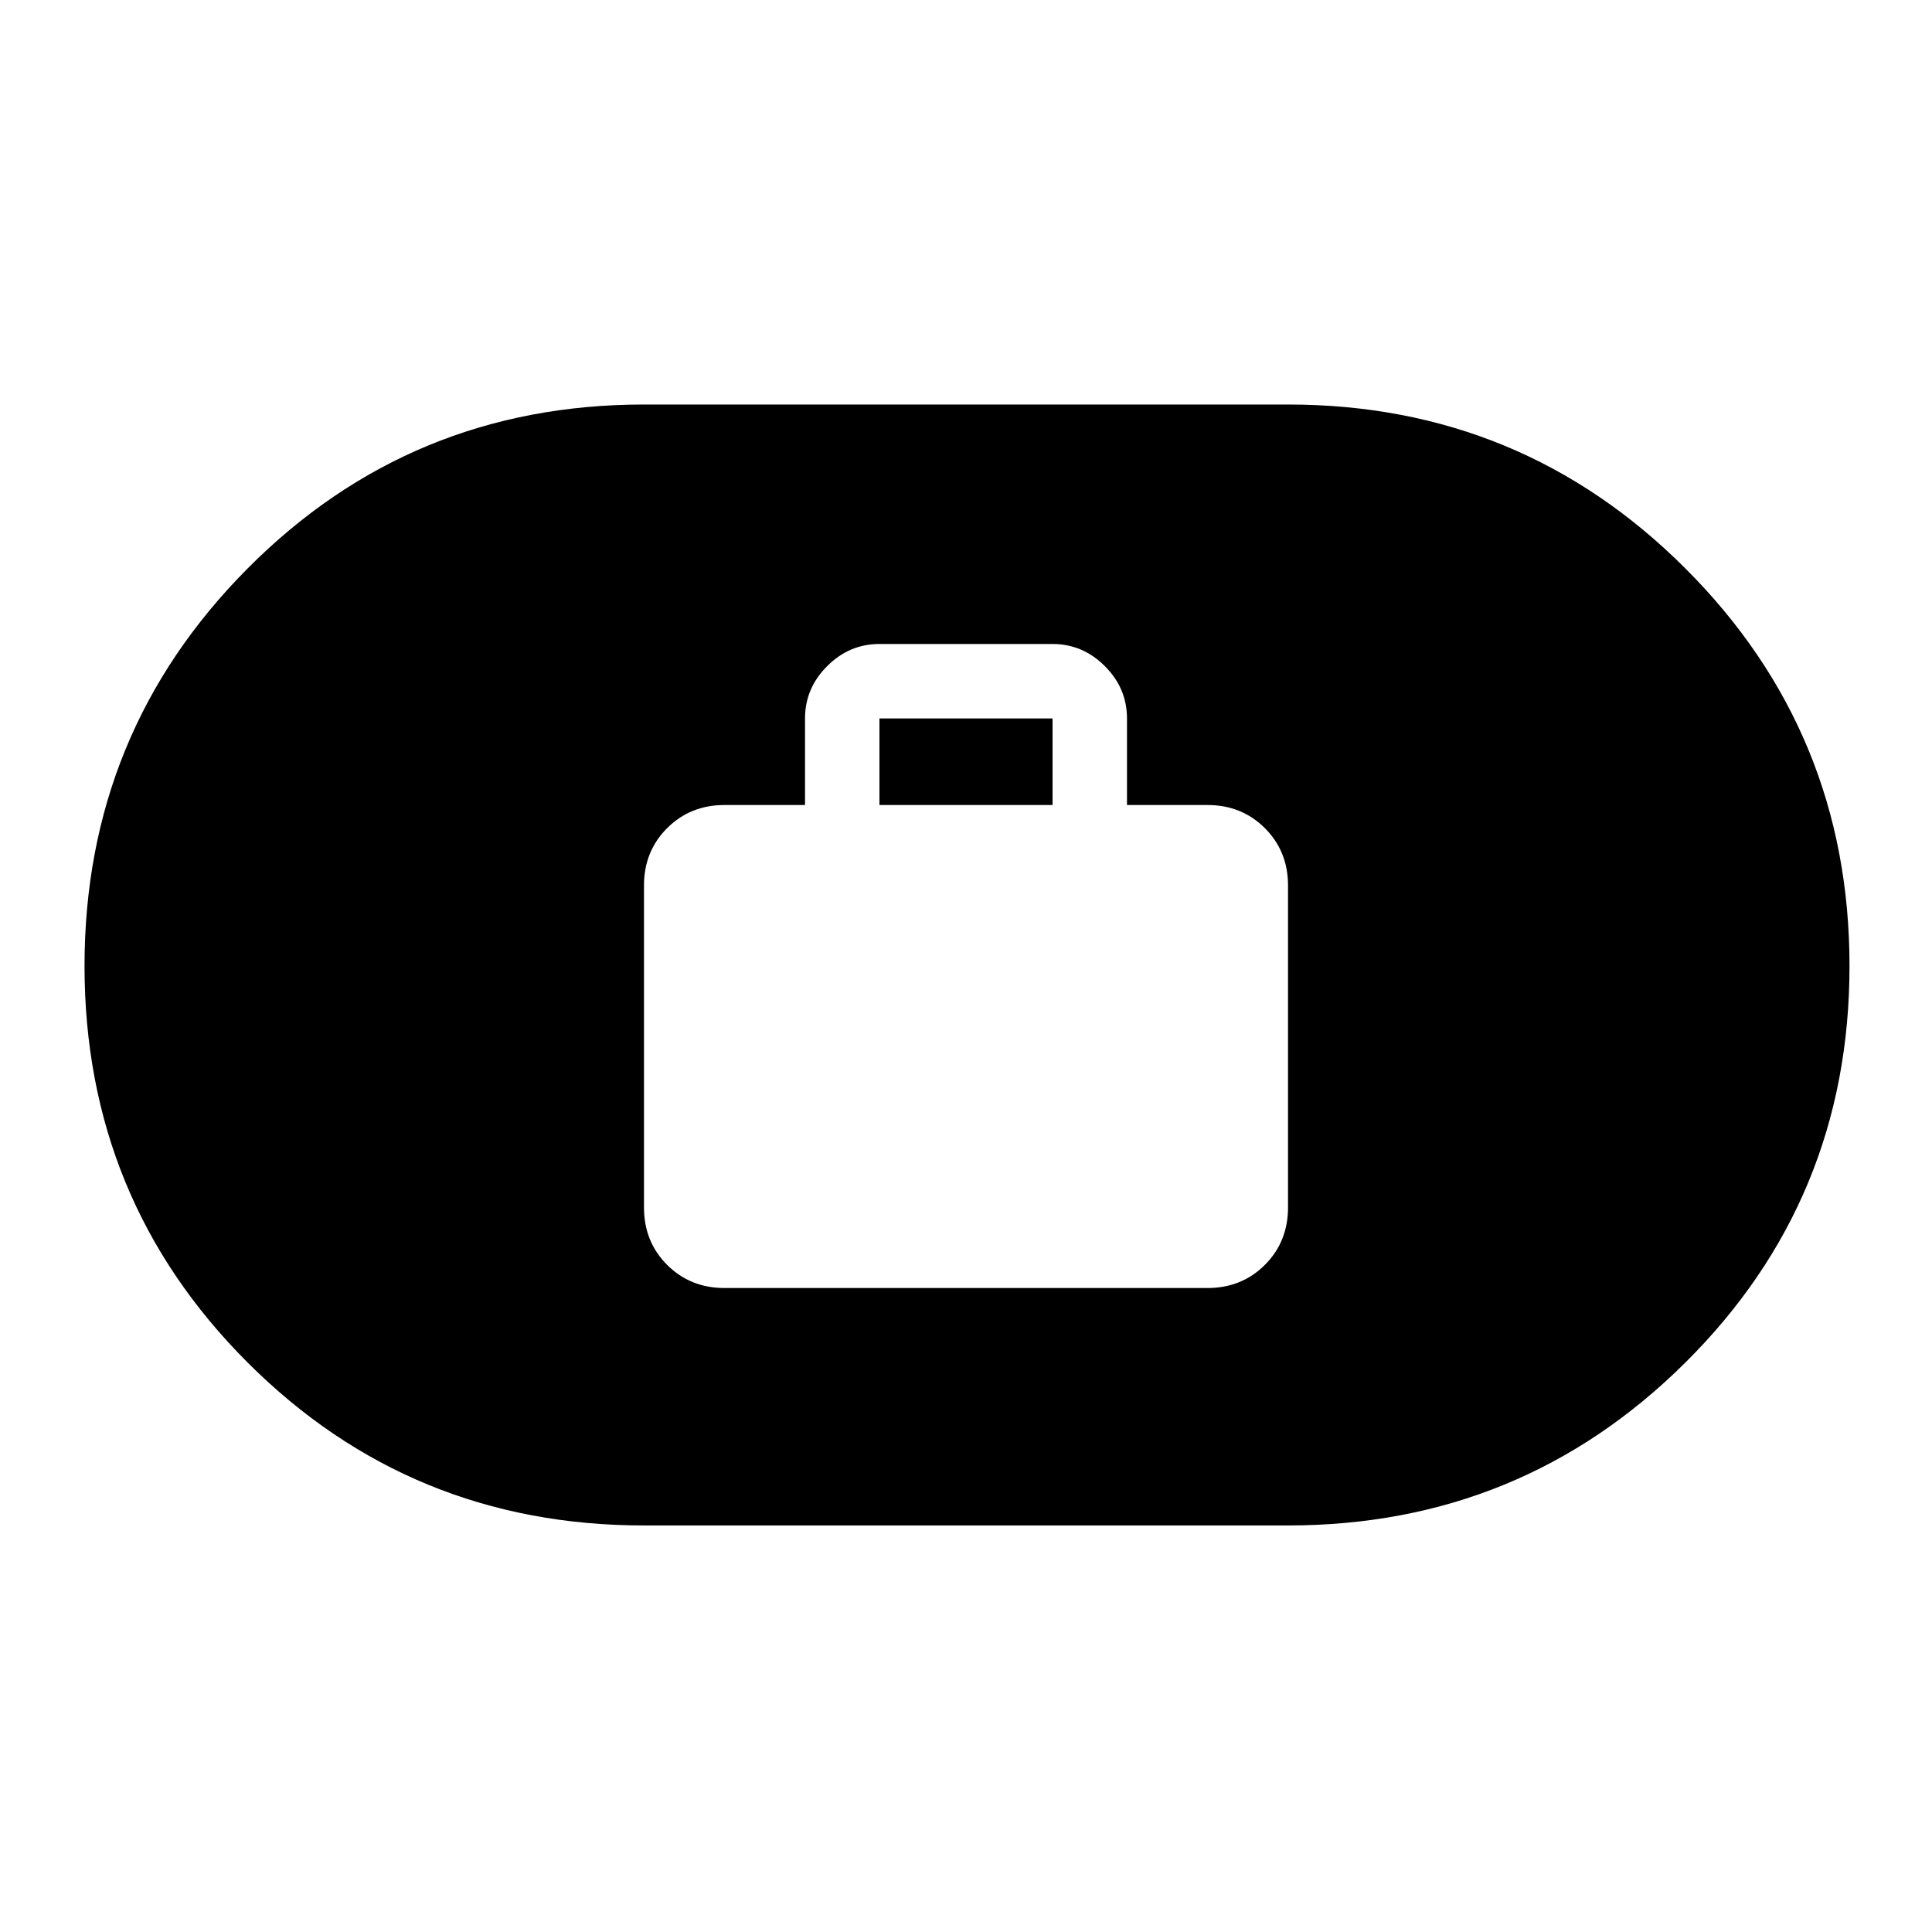 <svg xmlns="http://www.w3.org/2000/svg" height="40" width="40"><path d="M15 26.667h10q.708 0 1.188-.479.479-.48.479-1.188v-6.667q0-.708-.479-1.187-.48-.479-1.188-.479h-1.667v-1.792q0-.625-.458-1.083-.458-.459-1.083-.459h-3.584q-.625 0-1.083.459-.458.458-.458 1.083v1.792H15q-.708 0-1.188.479-.479.479-.479 1.187V25q0 .708.479 1.188.48.479 1.188.479Zm3.208-10v-1.792h3.584v1.792Zm-4.875 14.916q-4.833 0-8.208-3.375T1.75 20q0-4.833 3.375-8.229Q8.5 8.375 13.333 8.375h13.334q4.833 0 8.229 3.396 3.396 3.396 3.396 8.229 0 4.833-3.396 8.208t-8.229 3.375Z"/></svg>